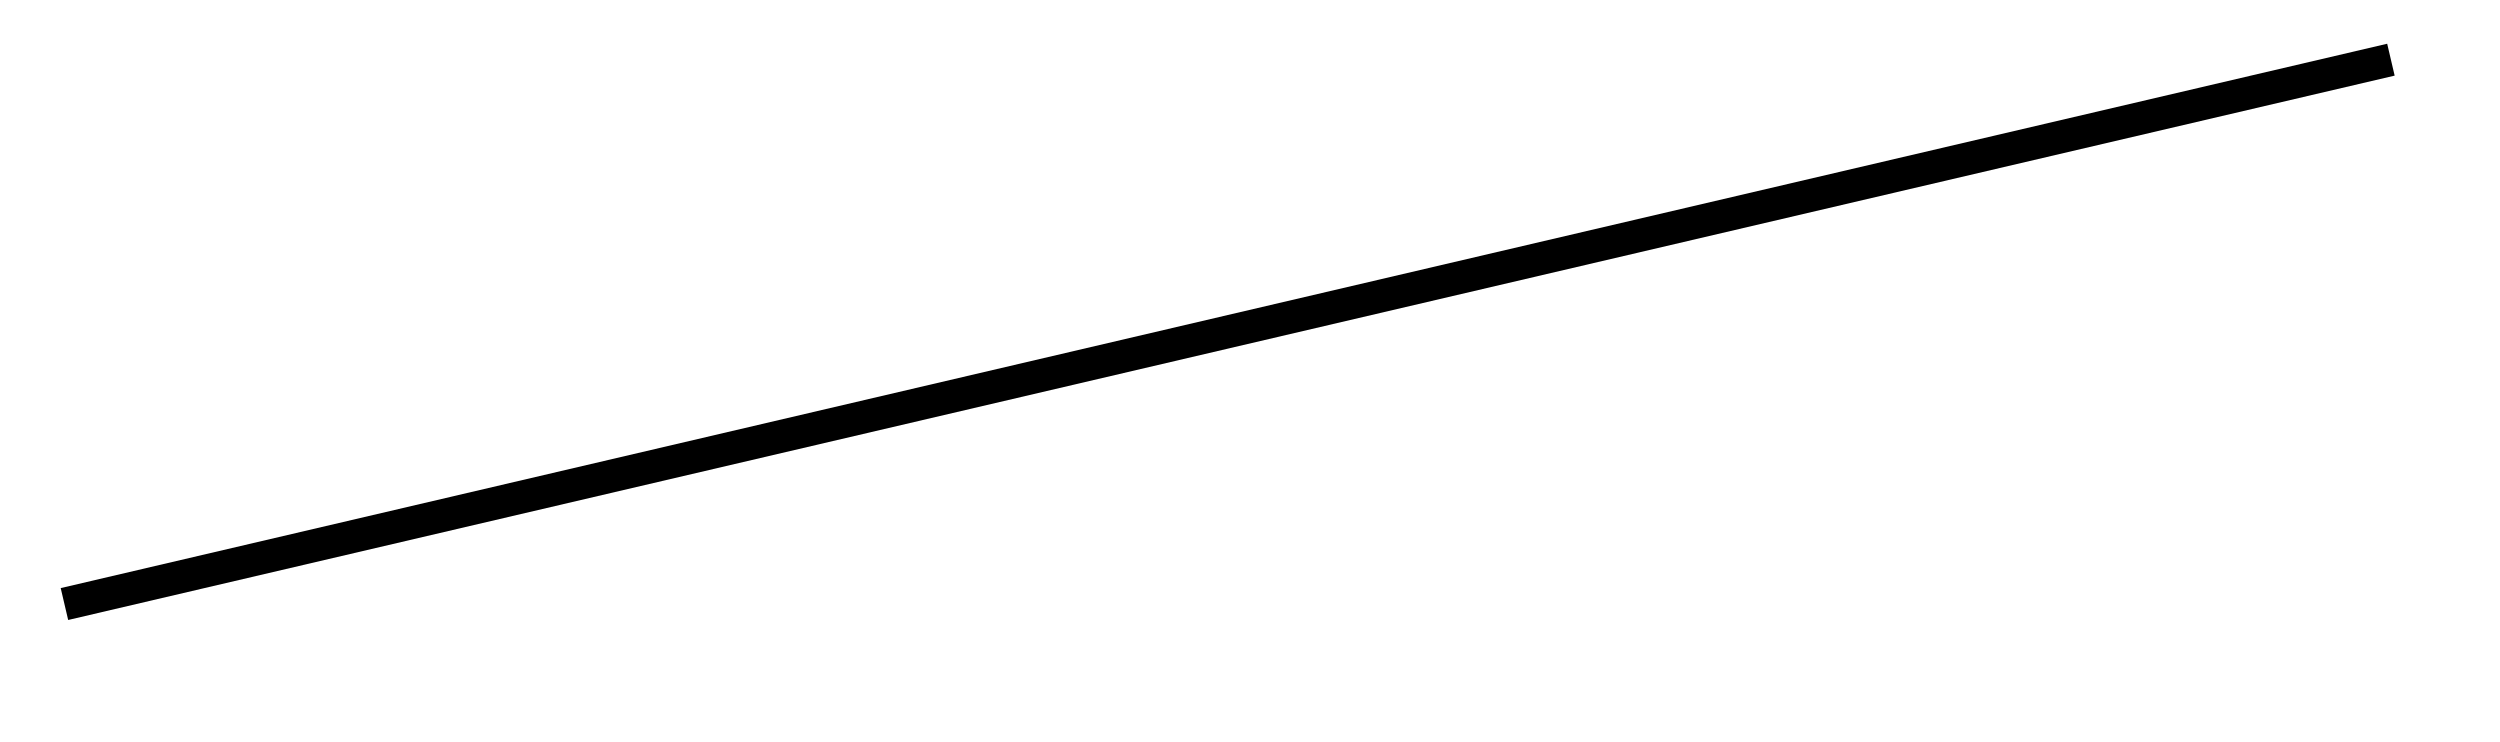 <svg xmlns="http://www.w3.org/2000/svg" width="40.611" height="12.051" viewBox="0 0 30.458 9.038" version="1.2"><defs><clipPath id="a"><path d="M0 0h30.188v8.559H0Zm0 0"/></clipPath></defs><g clip-path="url(#a)"><path style="fill:none;stroke-width:.399;stroke-linecap:butt;stroke-linejoin:miter;stroke:#000;stroke-opacity:1;stroke-miterlimit:10" d="m.001.002 28.344 6.632" transform="matrix(1 0 0 -1 .784 7.361)"/></g></svg>